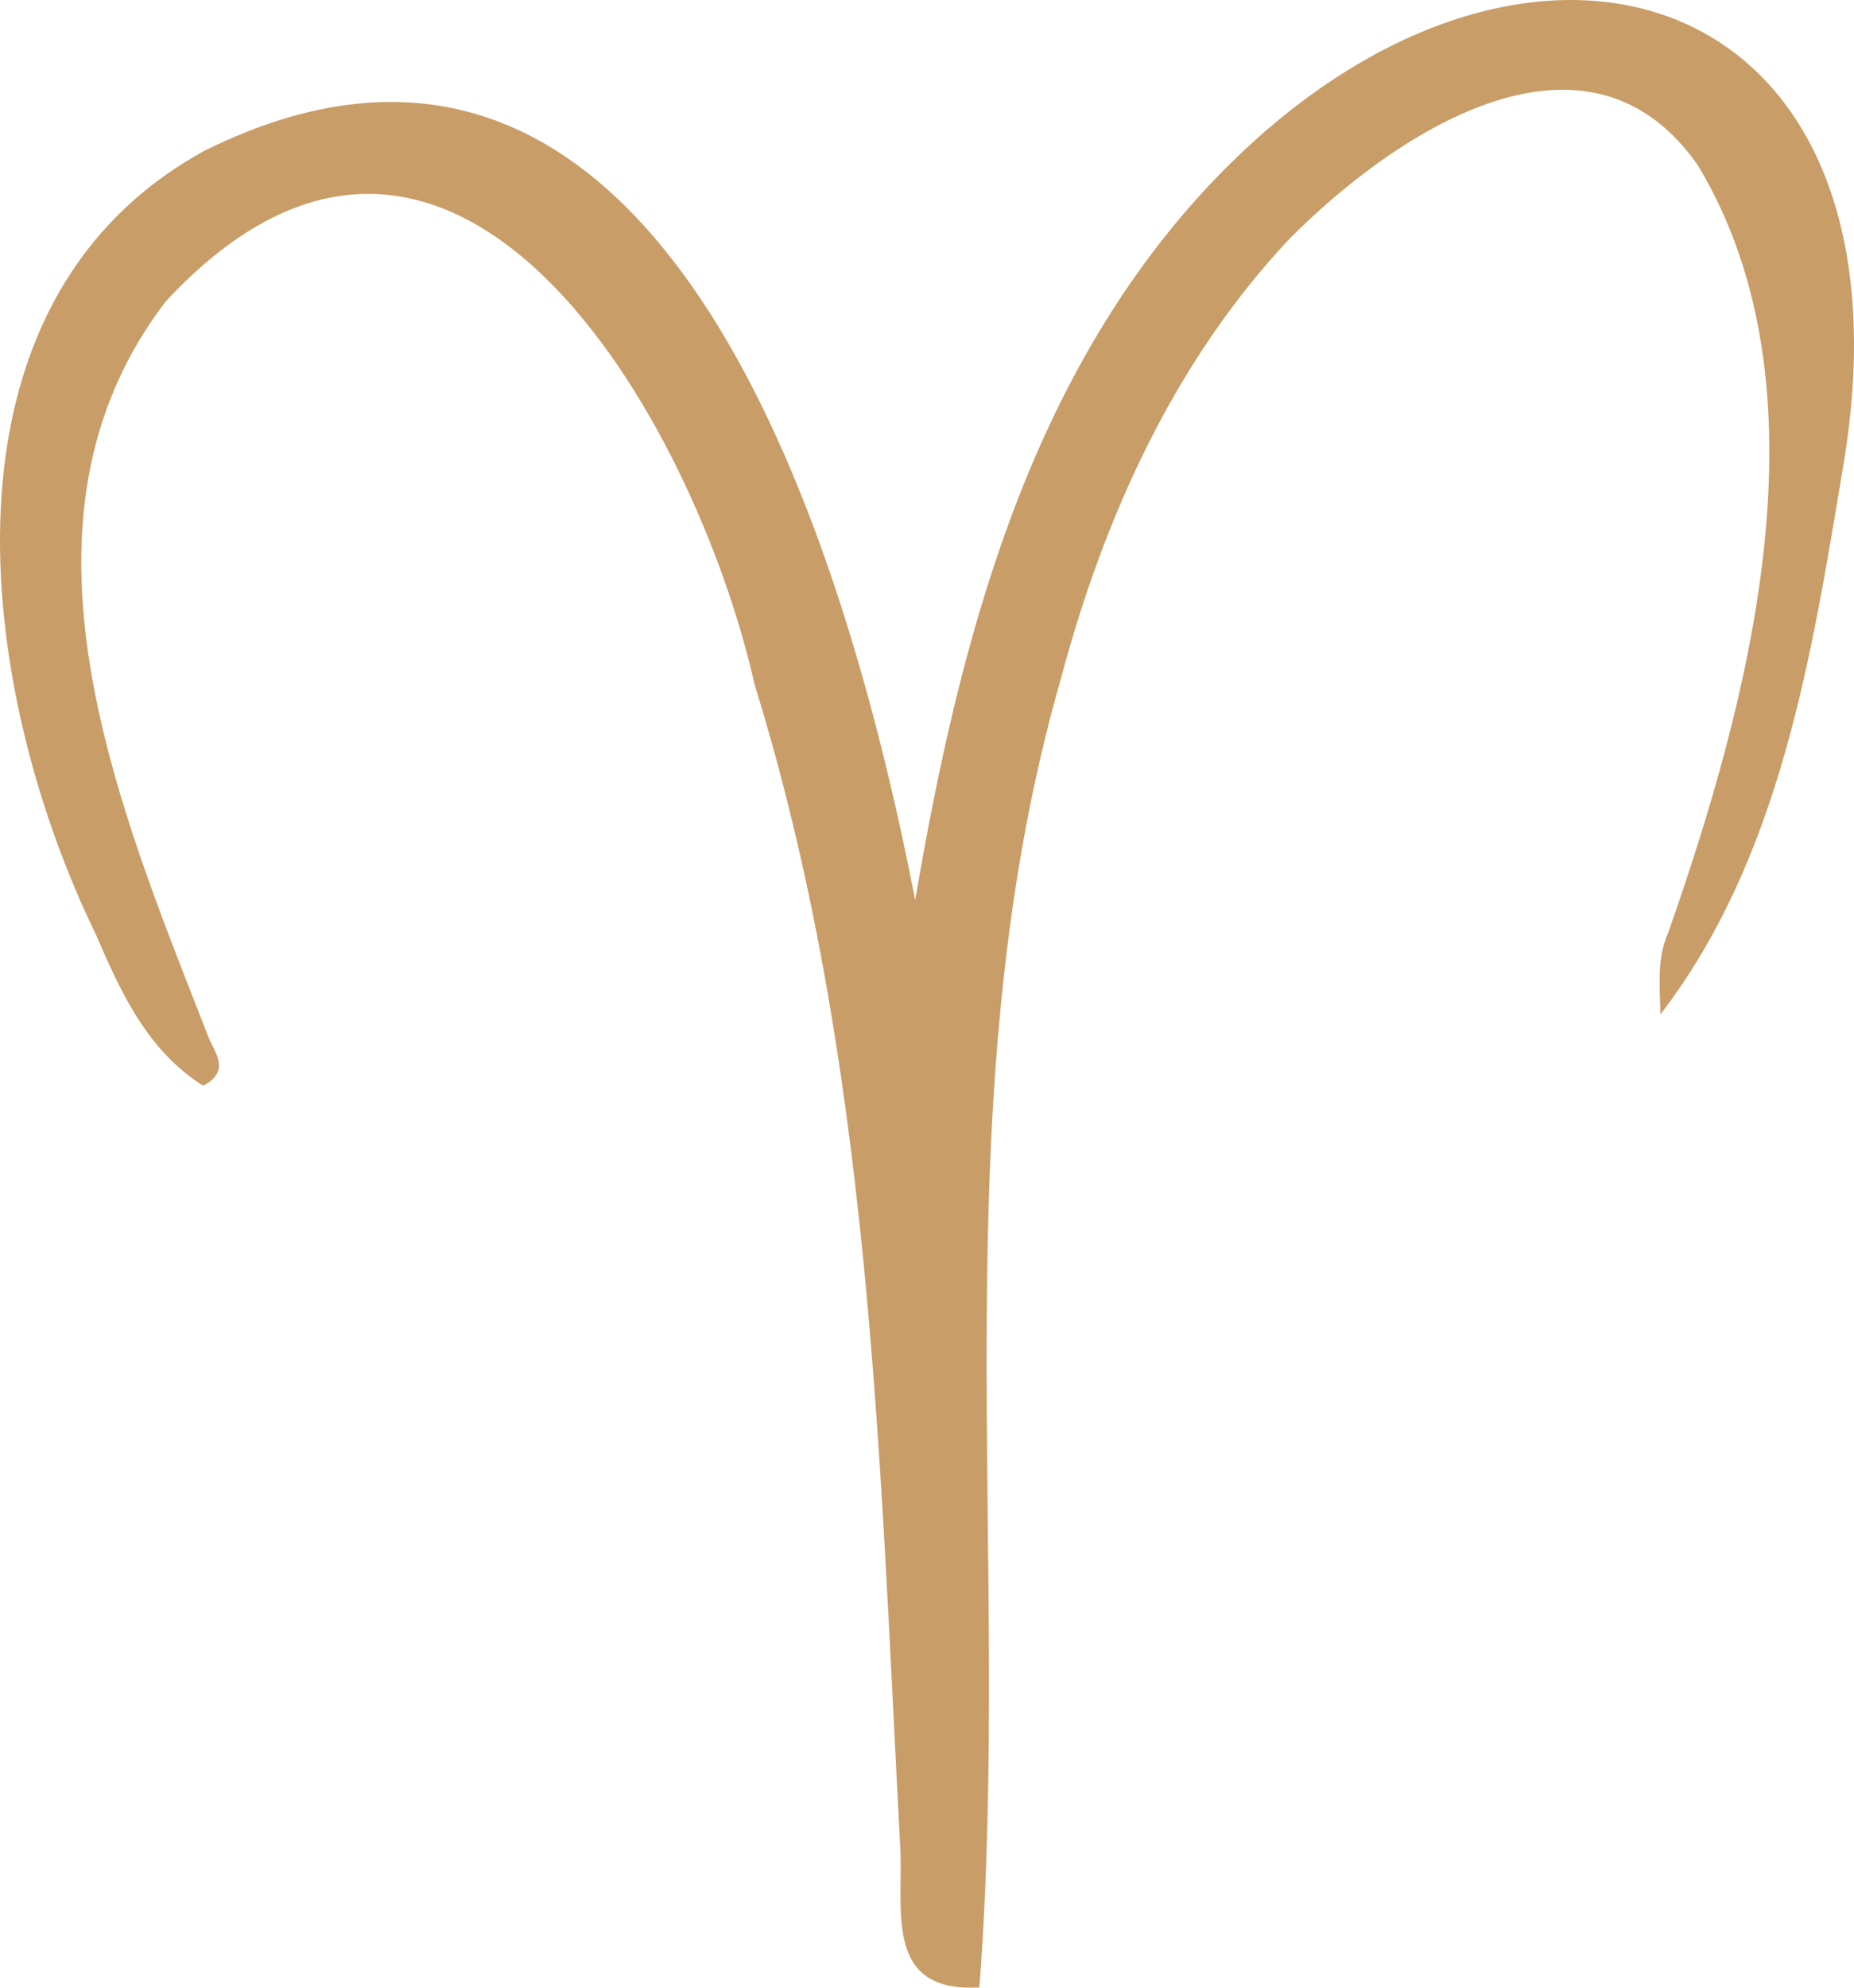 <svg xmlns="http://www.w3.org/2000/svg" width="1008" height="1080" viewBox="0.007 0.024 1008.03 1080.019" style=""><g><g data-name="Слой 2"><path data-name="Zodic48_360607150" d="M532.5 1079.9c-53.9 3.1-40.5-44.9-43.2-79.3-11.2-211.3-15.9-424.7-79-628.6C377.7 227.4 246-3.5 90.2 163.7c-92.1 119.9-25.4 275.5 22.9 399.2 3 8.4 13.1 18.7-2.6 27.1-30.6-19.4-44.8-50.8-58.4-82.3-64.7-132.8-92.9-342.9 59.5-426 251.9-124.3 350 222.5 386 407.4 23.8-139.4 60.4-281.2 158.3-386.8C826-80.3 1047.2-11.5 1002.1 253.7c-17.2 103-34.1 212.6-99.3 297.5-.5-18.8-1.7-30.8 4.3-44.6 44.1-125.8 89.6-295.1 15.9-417-61.6-87.7-167.3-15-222.2 40.5-62.5 66.6-100.6 151.1-123.9 238.4-66.7 232-26.3 475.1-44.4 711.4z" fill="#c99d67"></path></g></g></svg>
